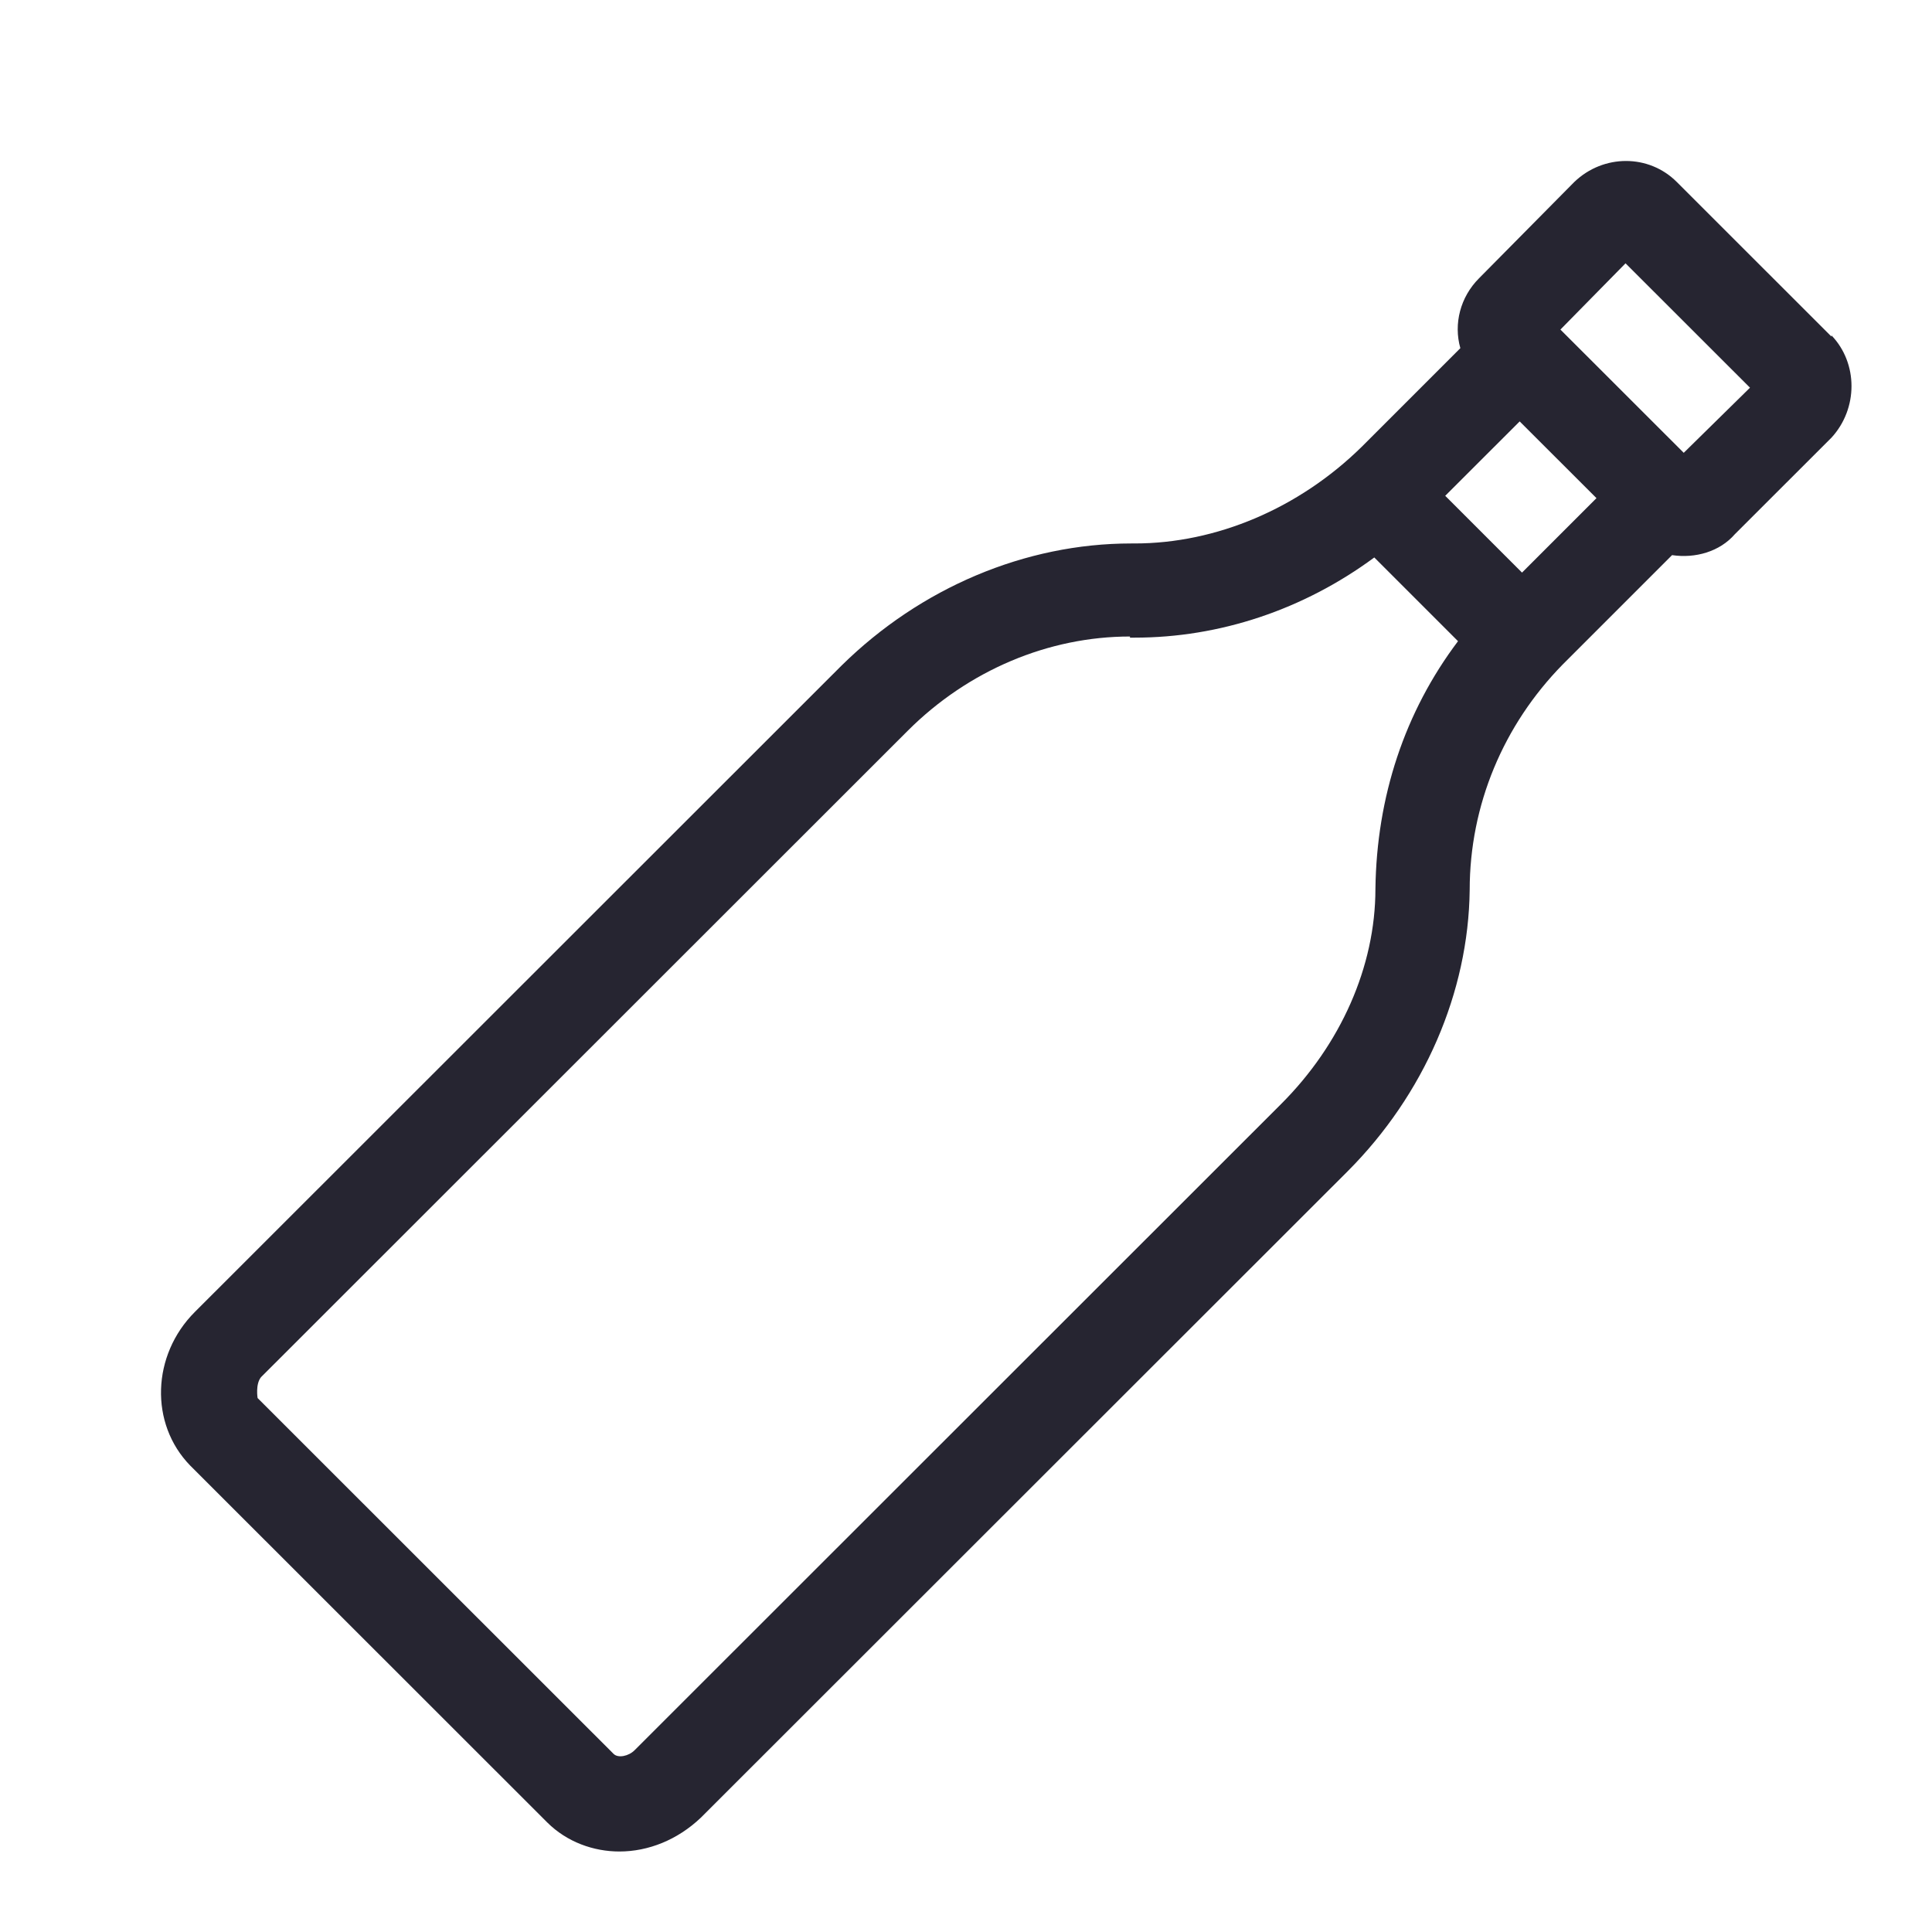 <svg width="24" height="24" viewBox="0 0 24 24" fill="none" xmlns="http://www.w3.org/2000/svg">
<g id="Group">
<path id="Vector" d="M22.751 4.181L20.829 2.26C20.482 1.913 19.919 1.913 19.557 2.26L18.372 3.458C18.141 3.69 18.055 4.022 18.141 4.325L16.913 5.553C16.133 6.318 15.107 6.751 14.095 6.751H14.052C12.737 6.751 11.437 7.3 10.454 8.268L2.42 16.298C1.885 16.833 1.856 17.685 2.362 18.205L6.798 22.639C7.044 22.884 7.376 23 7.694 23C8.055 23 8.416 22.855 8.705 22.581L16.74 14.551C17.693 13.597 18.242 12.326 18.257 11.056C18.257 10.001 18.676 9.005 19.413 8.254L20.771 6.896C21.06 6.939 21.363 6.853 21.551 6.636L22.751 5.437C23.083 5.076 23.083 4.513 22.751 4.166V4.181ZM20.916 5.625L19.384 4.094L20.193 3.271L21.739 4.816L20.916 5.625ZM14.037 7.921H14.095C15.15 7.921 16.191 7.575 17.072 6.925L18.112 7.965C17.448 8.846 17.101 9.9 17.086 11.041C17.086 12.009 16.653 12.976 15.916 13.713L7.882 21.743C7.81 21.815 7.679 21.844 7.622 21.787L3.2 17.367C3.2 17.367 3.171 17.194 3.243 17.107L11.277 9.077C12.029 8.326 13.026 7.907 14.037 7.907V7.921ZM19.832 6.188L18.907 7.113L17.953 6.159L18.878 5.235L19.832 6.188Z" fill="#262531"/>
</g>
</svg>
